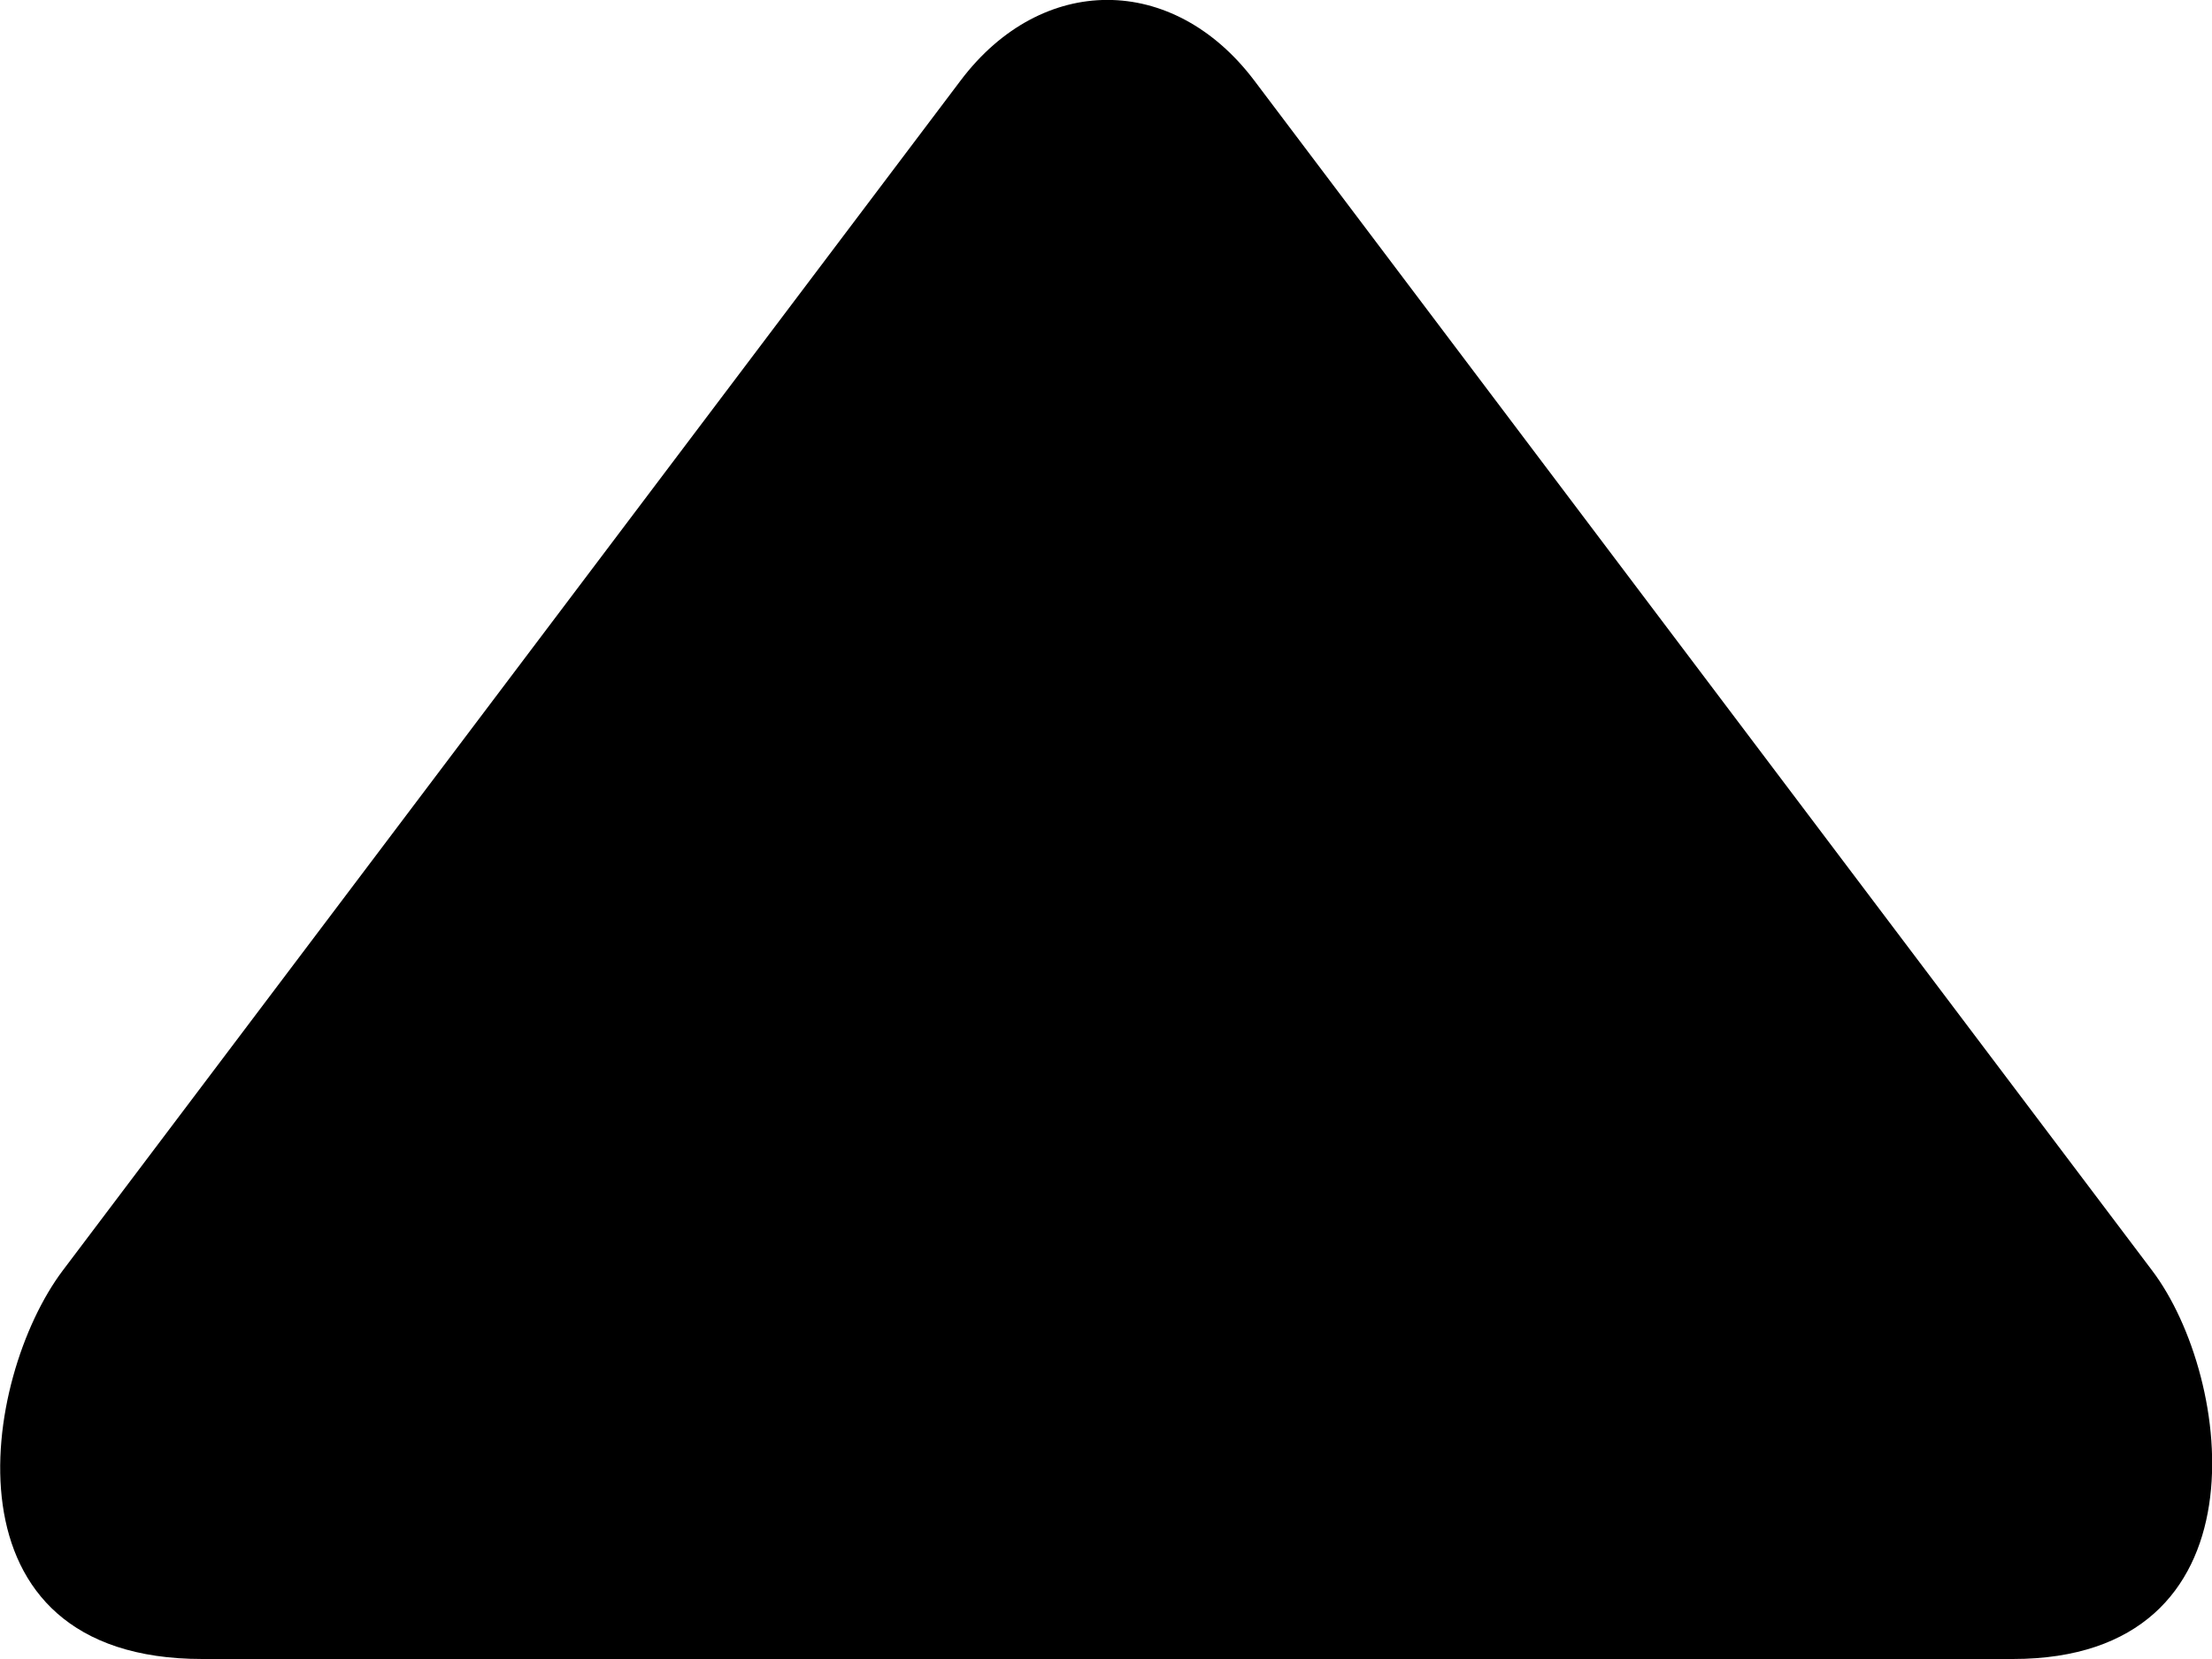 <?xml version="1.0" encoding="UTF-8"?>
<svg version="1.1" viewBox="0 0 20 15" xmlns="http://www.w3.org/2000/svg">
  <g fill-rule="evenodd">
    <path d="m8.687 0.726c0.732-0.969 1.918-0.969 2.652 0l8.12 10.762c0.734 0.97 1.058 3.512-1.26 3.512h-16.37c-2.397 0-1.994-2.54-1.262-3.512z"/>
  </g>
</svg>
